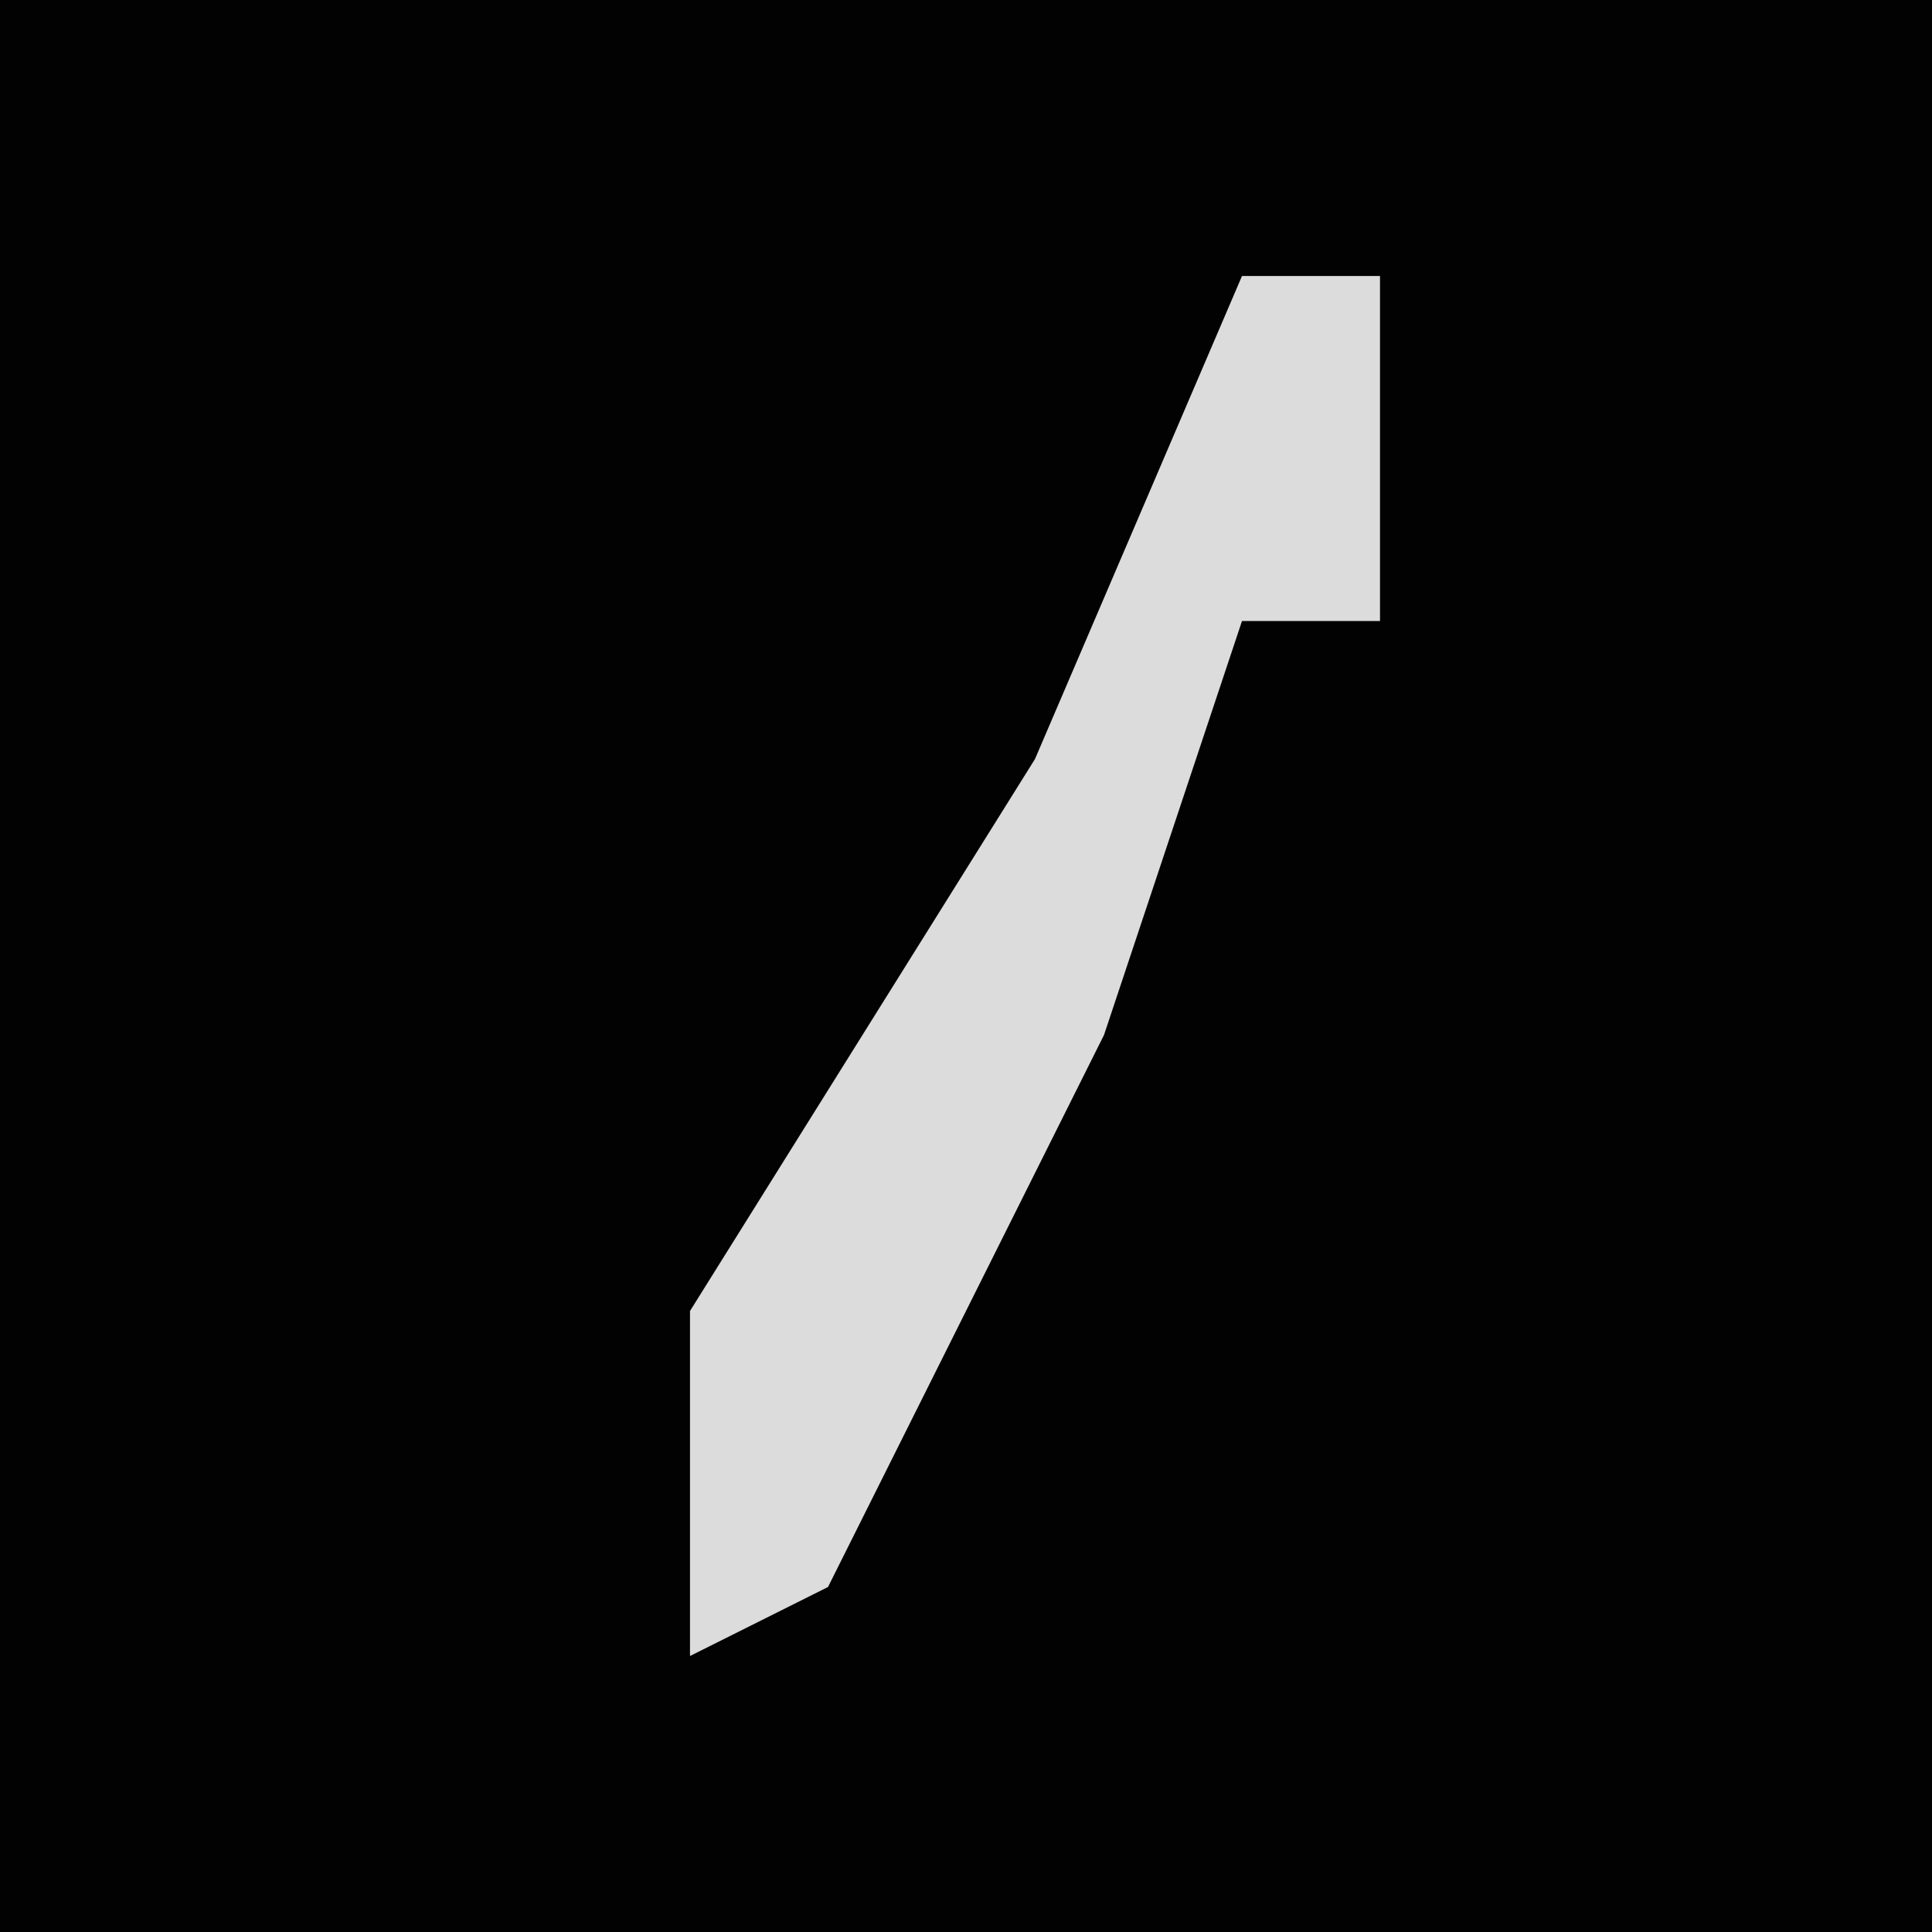 <?xml version="1.0" encoding="UTF-8"?>
<svg version="1.1" xmlns="http://www.w3.org/2000/svg" width="28" height="28">
<path d="M0,0 L28,0 L28,28 L0,28 Z " fill="#020202" transform="translate(0,0)"/>
<path d="M0,0 L2,0 L2,5 L0,5 L-2,11 L-6,19 L-8,20 L-8,15 L-3,7 Z " fill="#DCDCDC" transform="translate(18,4)"/>
</svg>
